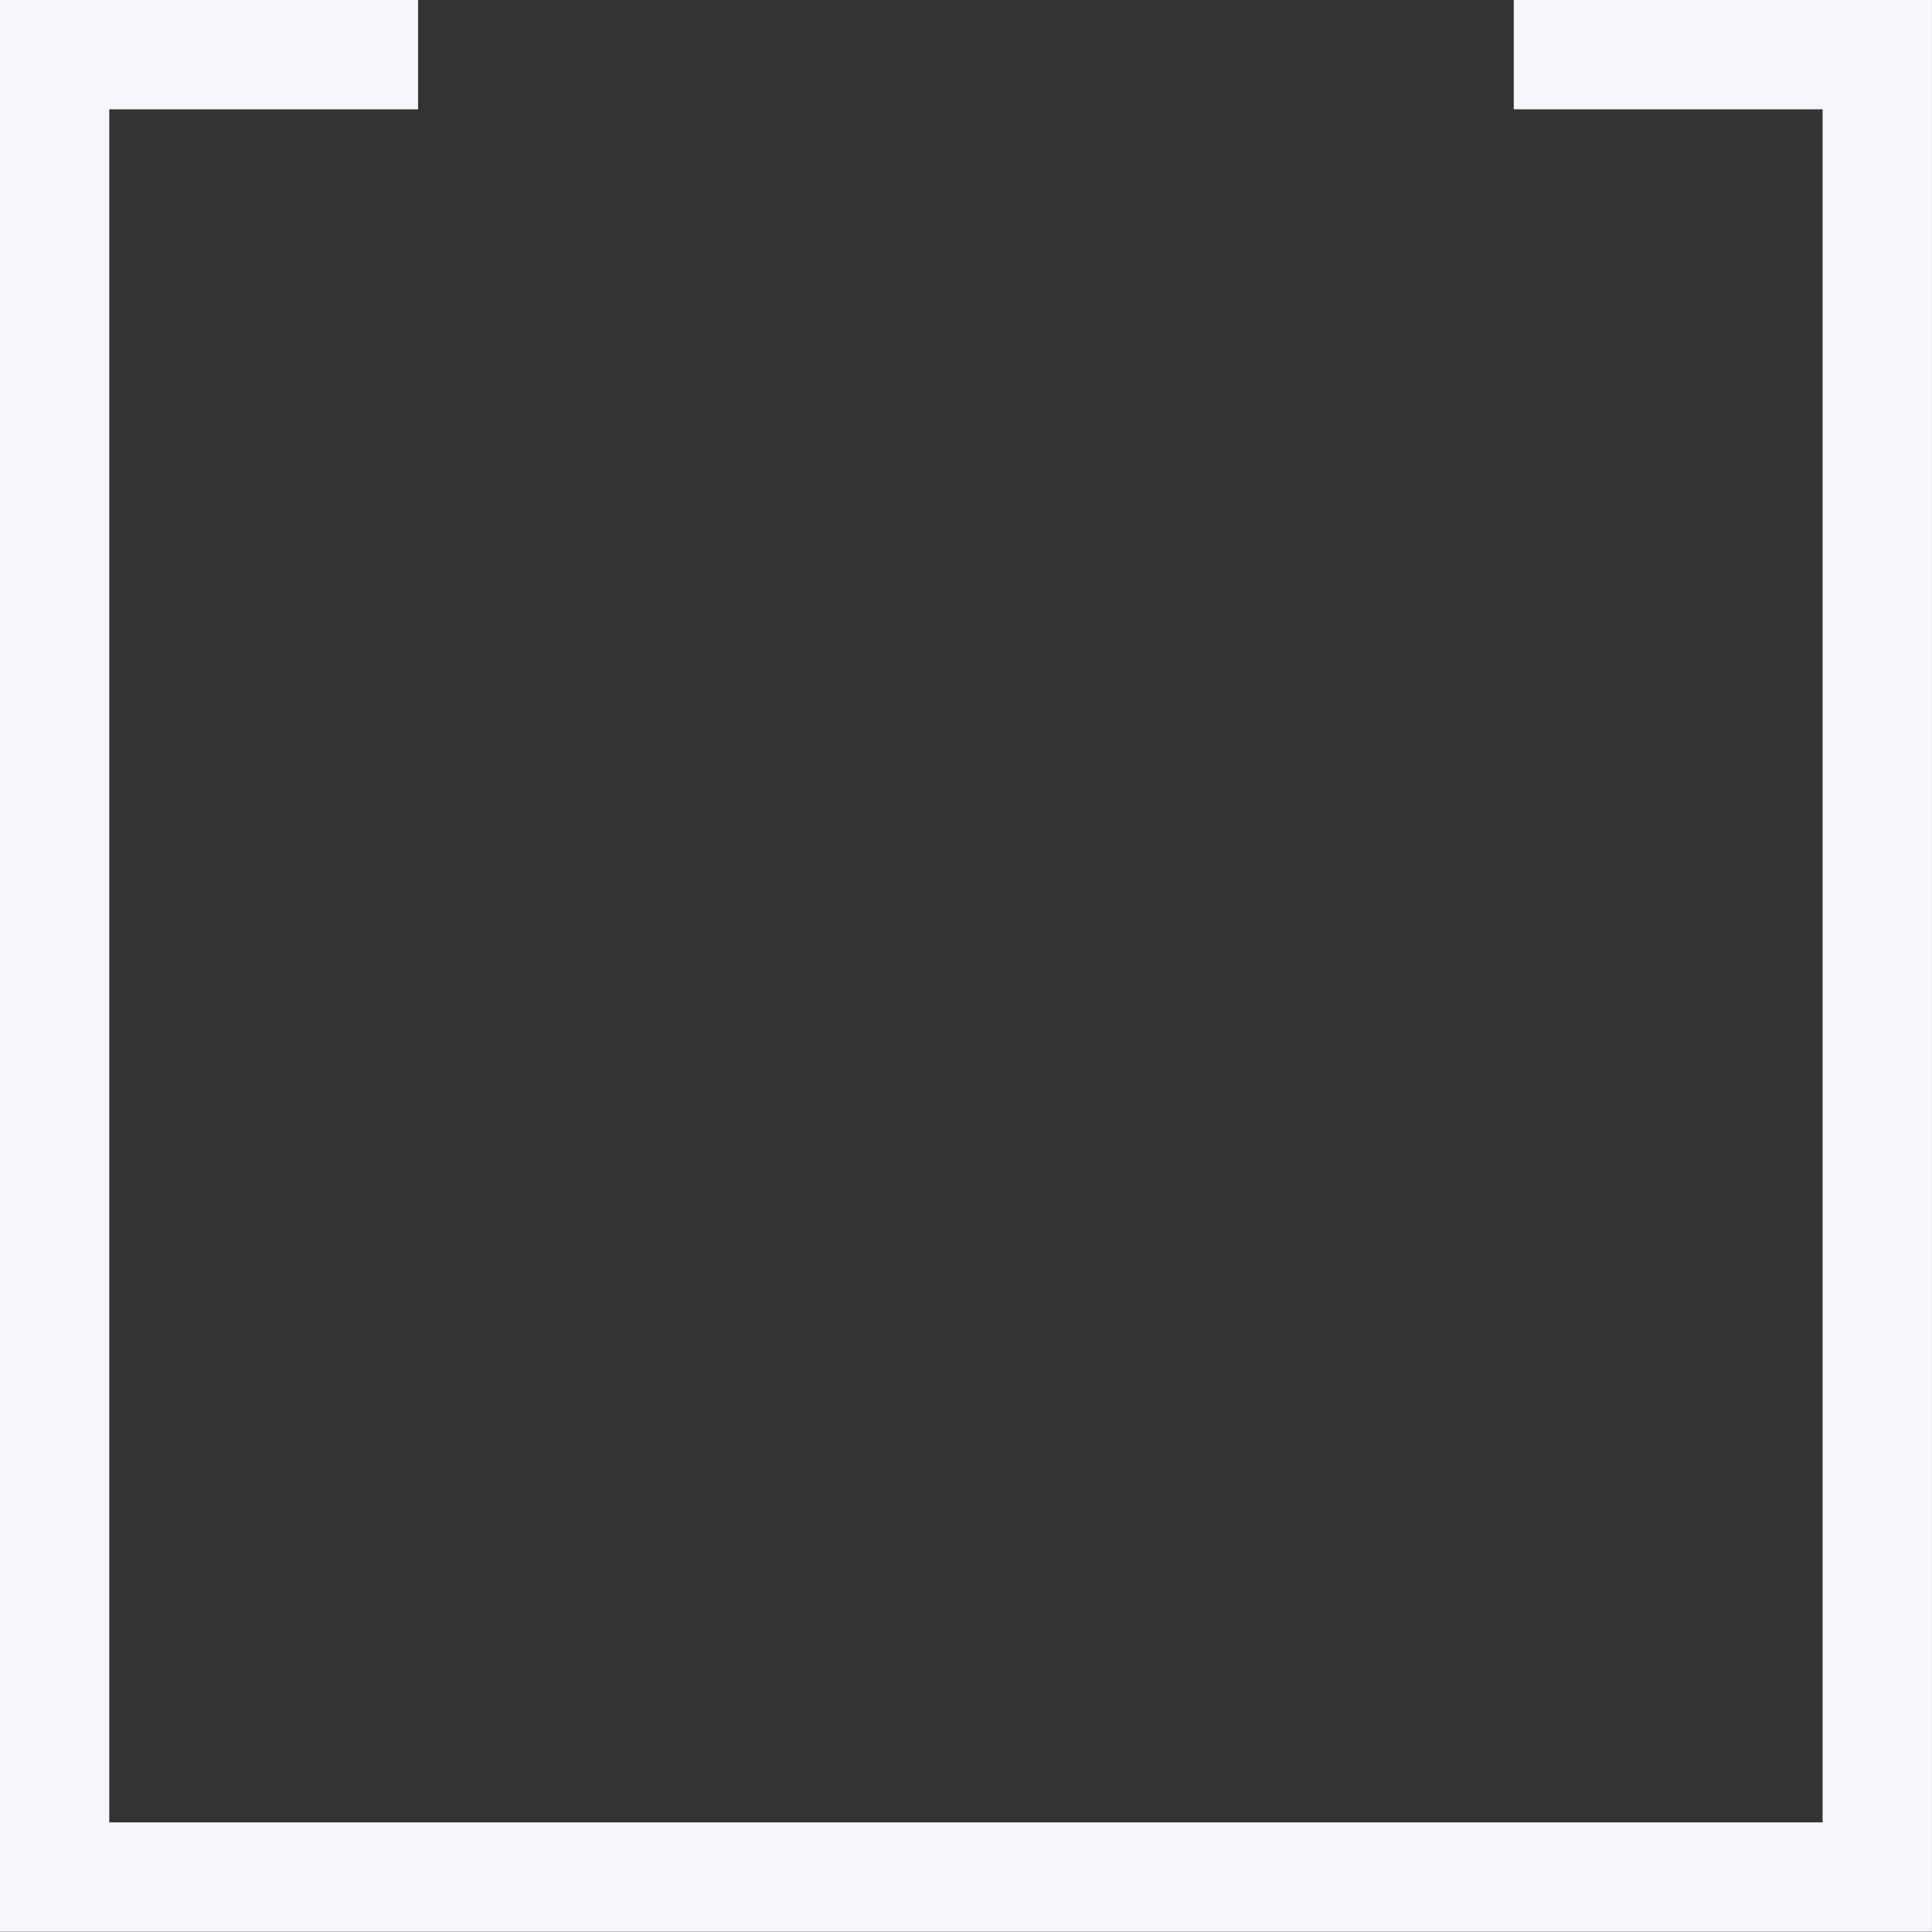 <svg xmlns="http://www.w3.org/2000/svg" width="32.345" height="32.345" viewBox="0 0 32.345 32.345">
  <rect x="0" y="0" width="32.345" height="32.345" fill="#333333" stroke="none"/>
  <path id="download-container" d="M2507.662,3123.19h6.086V3153.7h-30.515V3123.19h6.086" transform="translate(-2482.319 -3122.275)" fill="none" stroke="#f6f7fb" stroke-miterlimit="10" stroke-width="1.831"/>
</svg>
